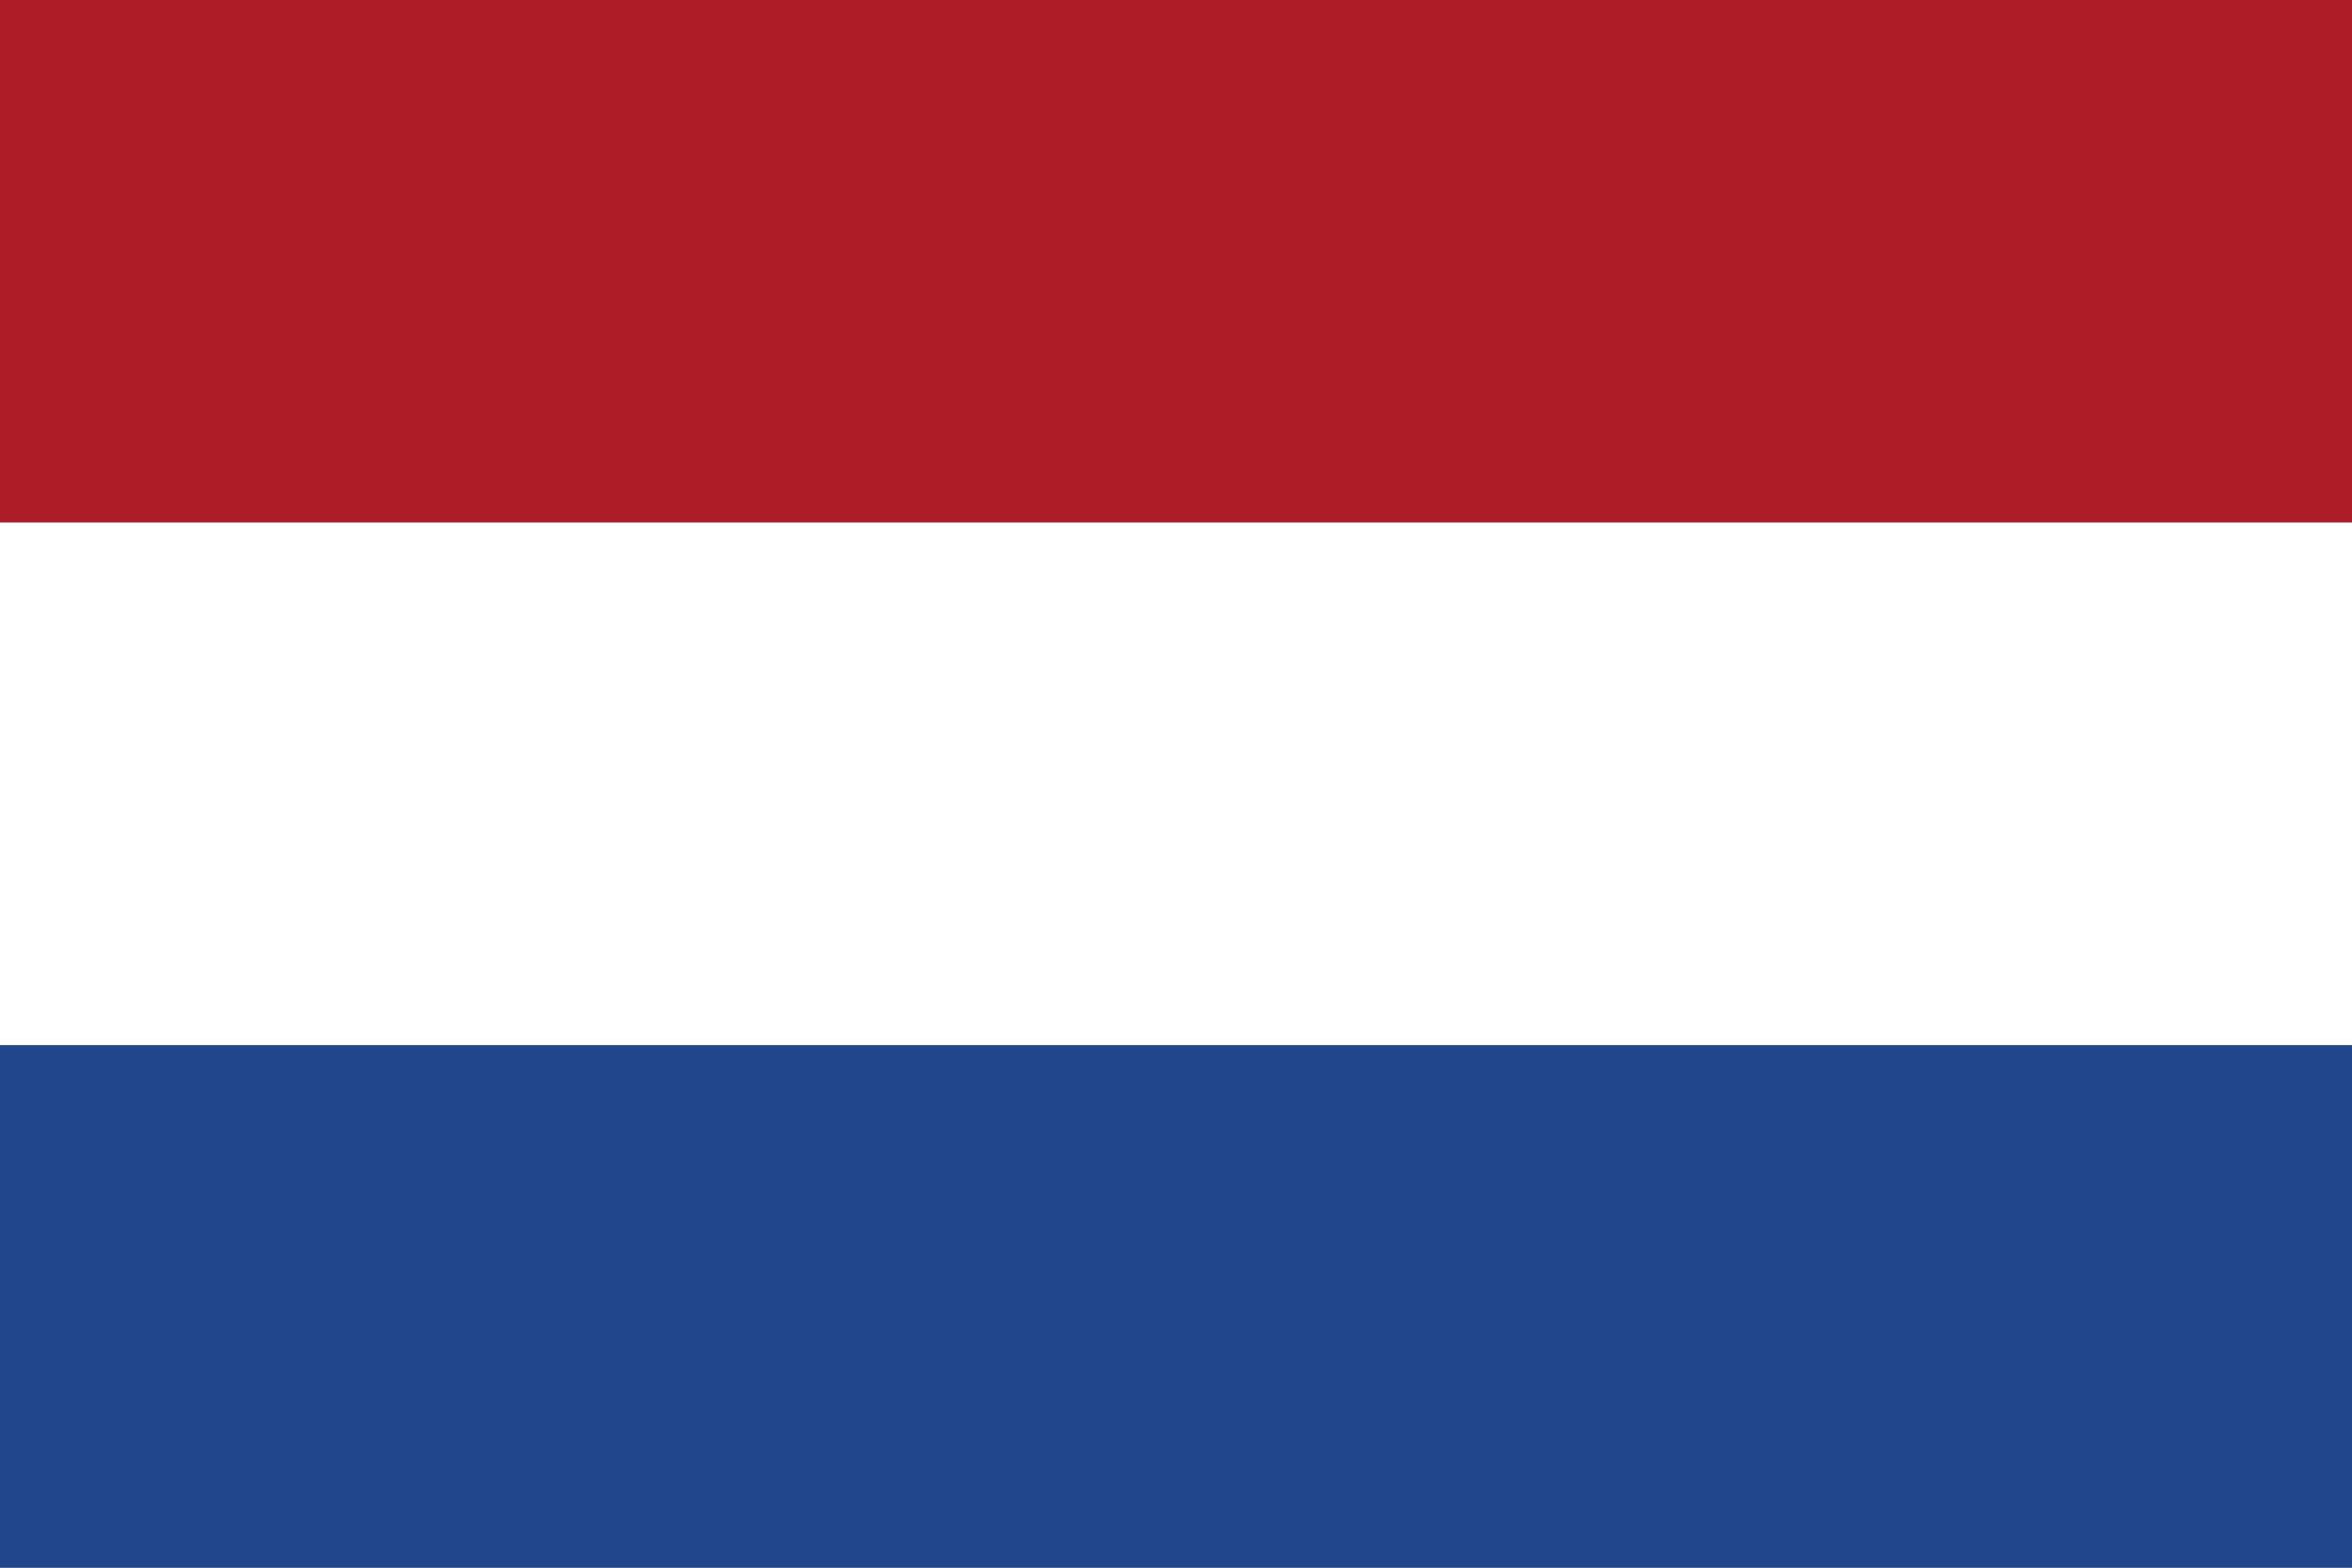 <svg xmlns="http://www.w3.org/2000/svg" viewBox="0 0 30000 20000">
	<rect x="0" y="0" width="30000" height="20000" fill="#808080" stroke="none"/>
	<rect width="30000" height="6667" fill="#AE1C28"/>
	<rect width="30000" height="6667" y="6667" fill="#FFF"/>
	<rect width="30000" height="6666" y="13334" fill="#21468B"/>
</svg>